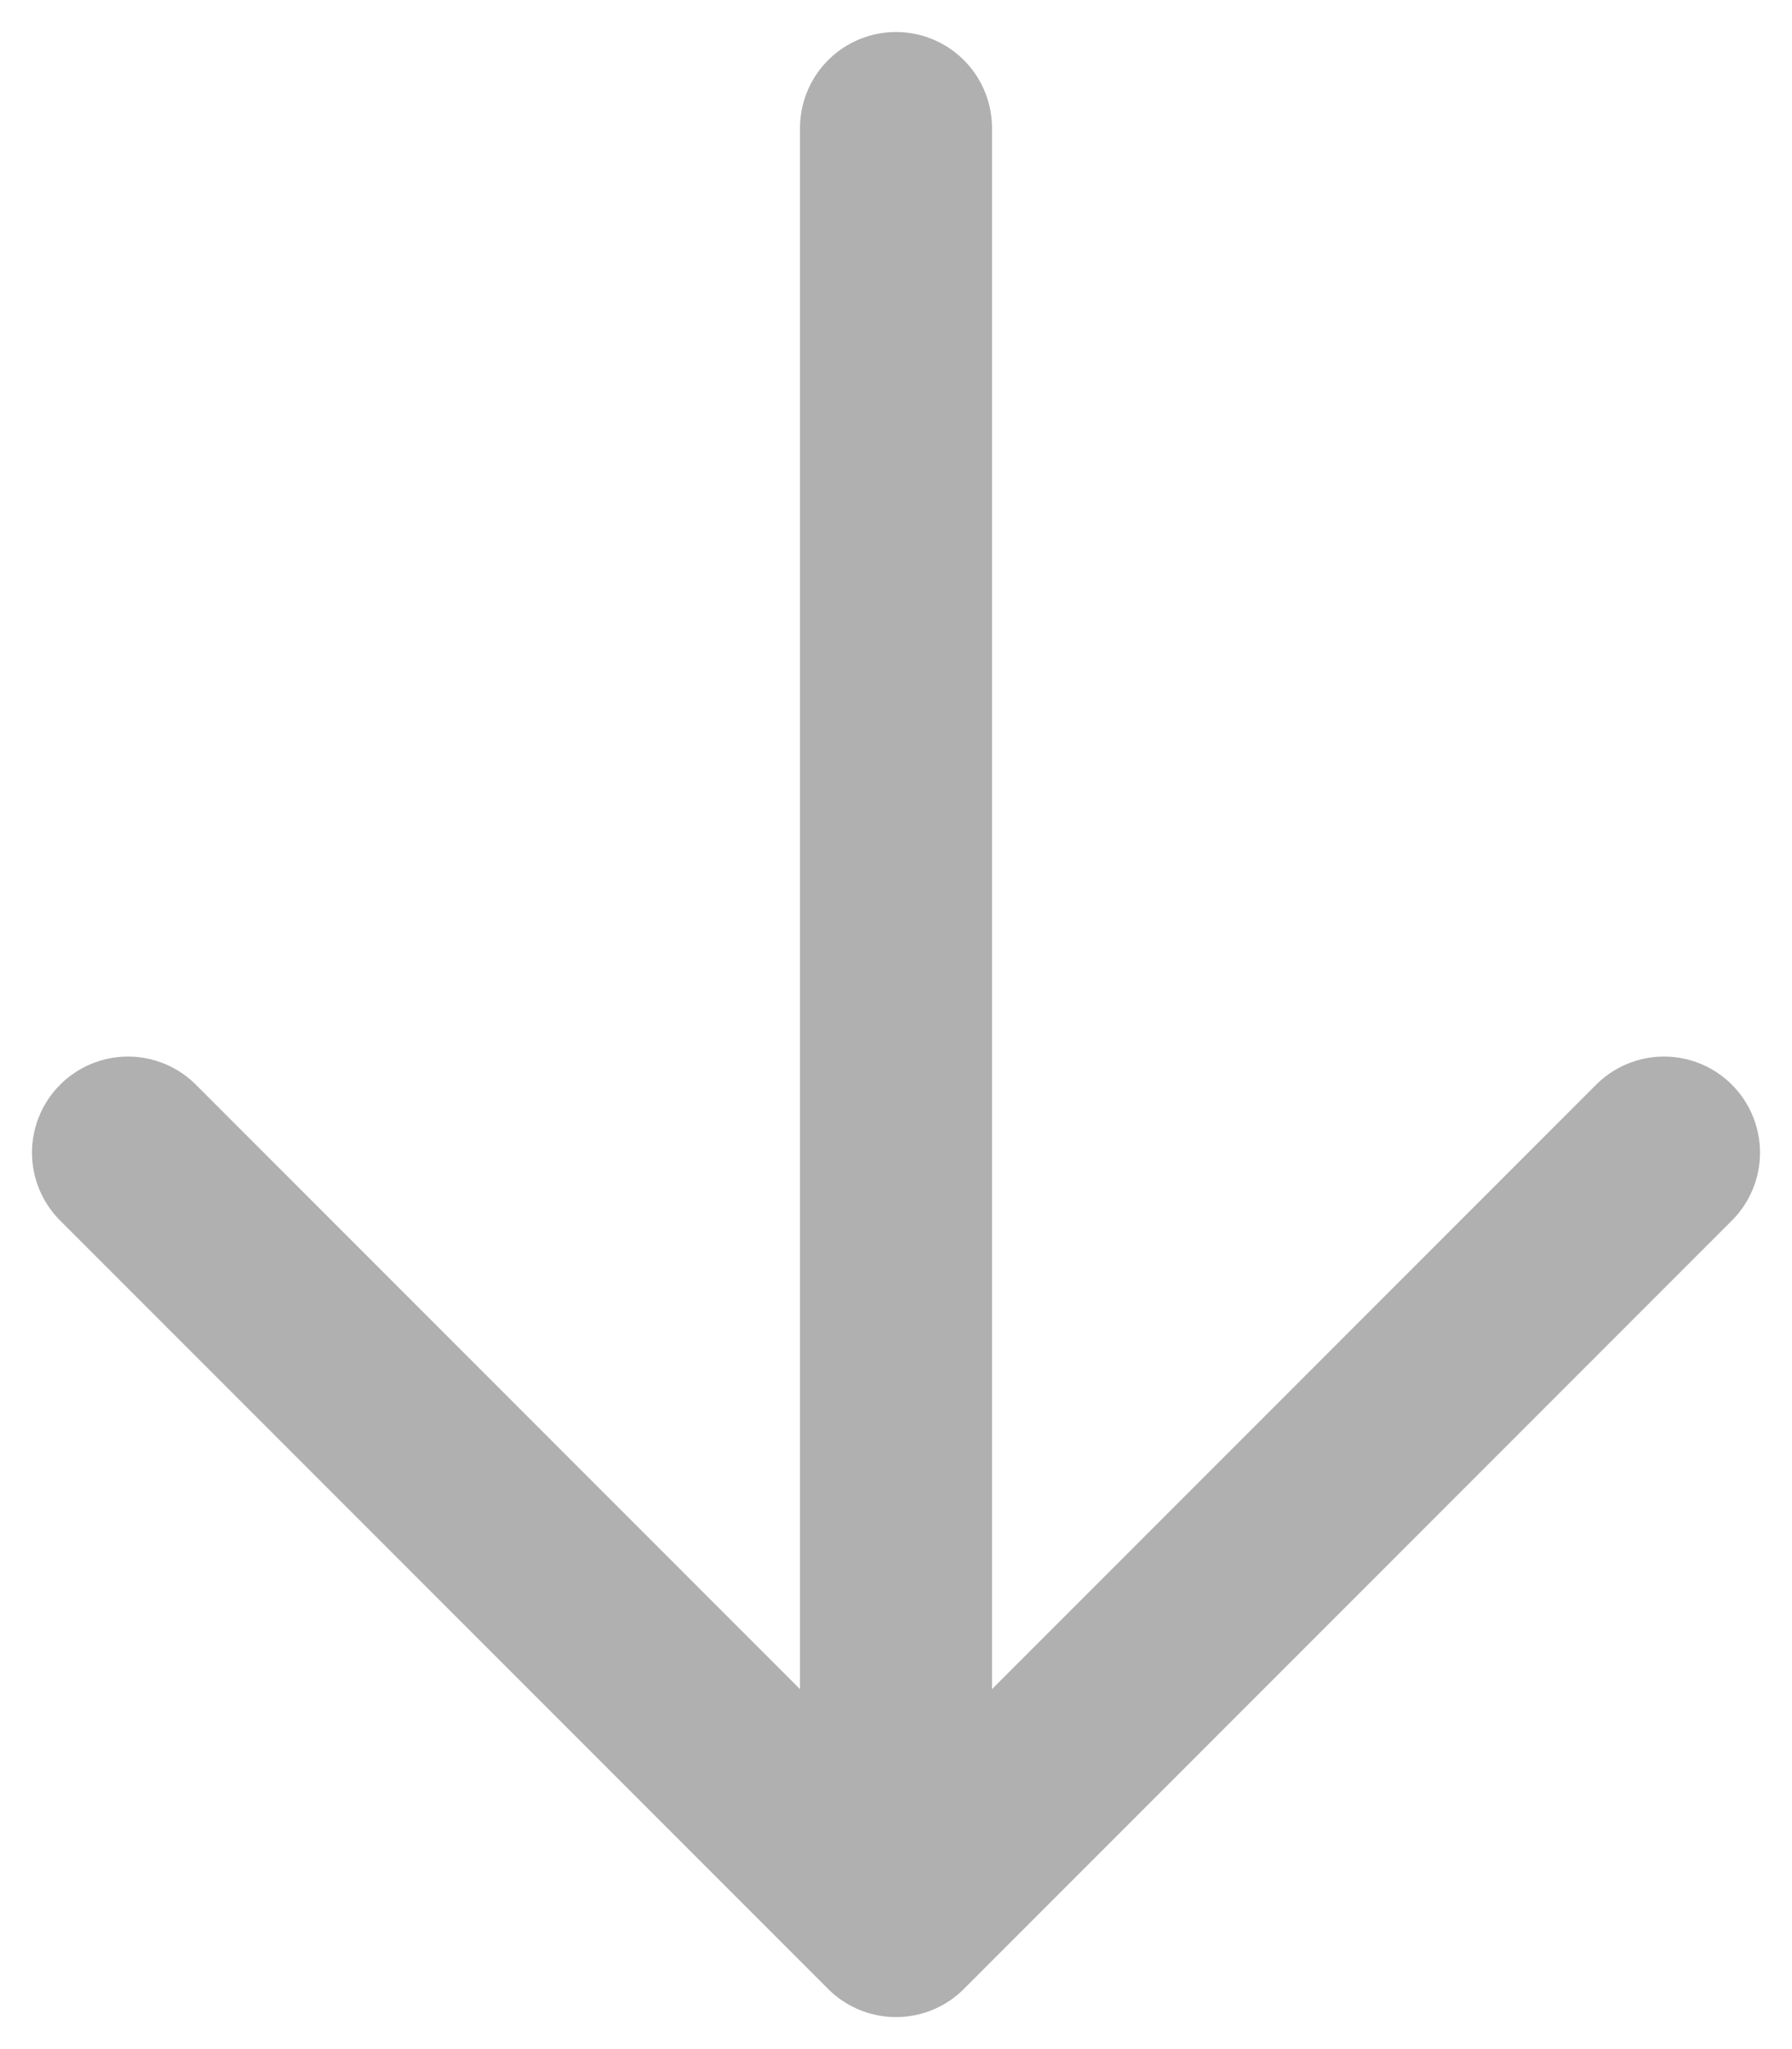 <svg width="14" height="16" viewBox="0 0 14 16" fill="none" xmlns="http://www.w3.org/2000/svg">
<path d="M7 15L7 1M7 15L13 9M7 15L1 9" stroke="#B0B0B0" stroke-width="1.5" stroke-linecap="round" stroke-linejoin="round"/>
</svg>
